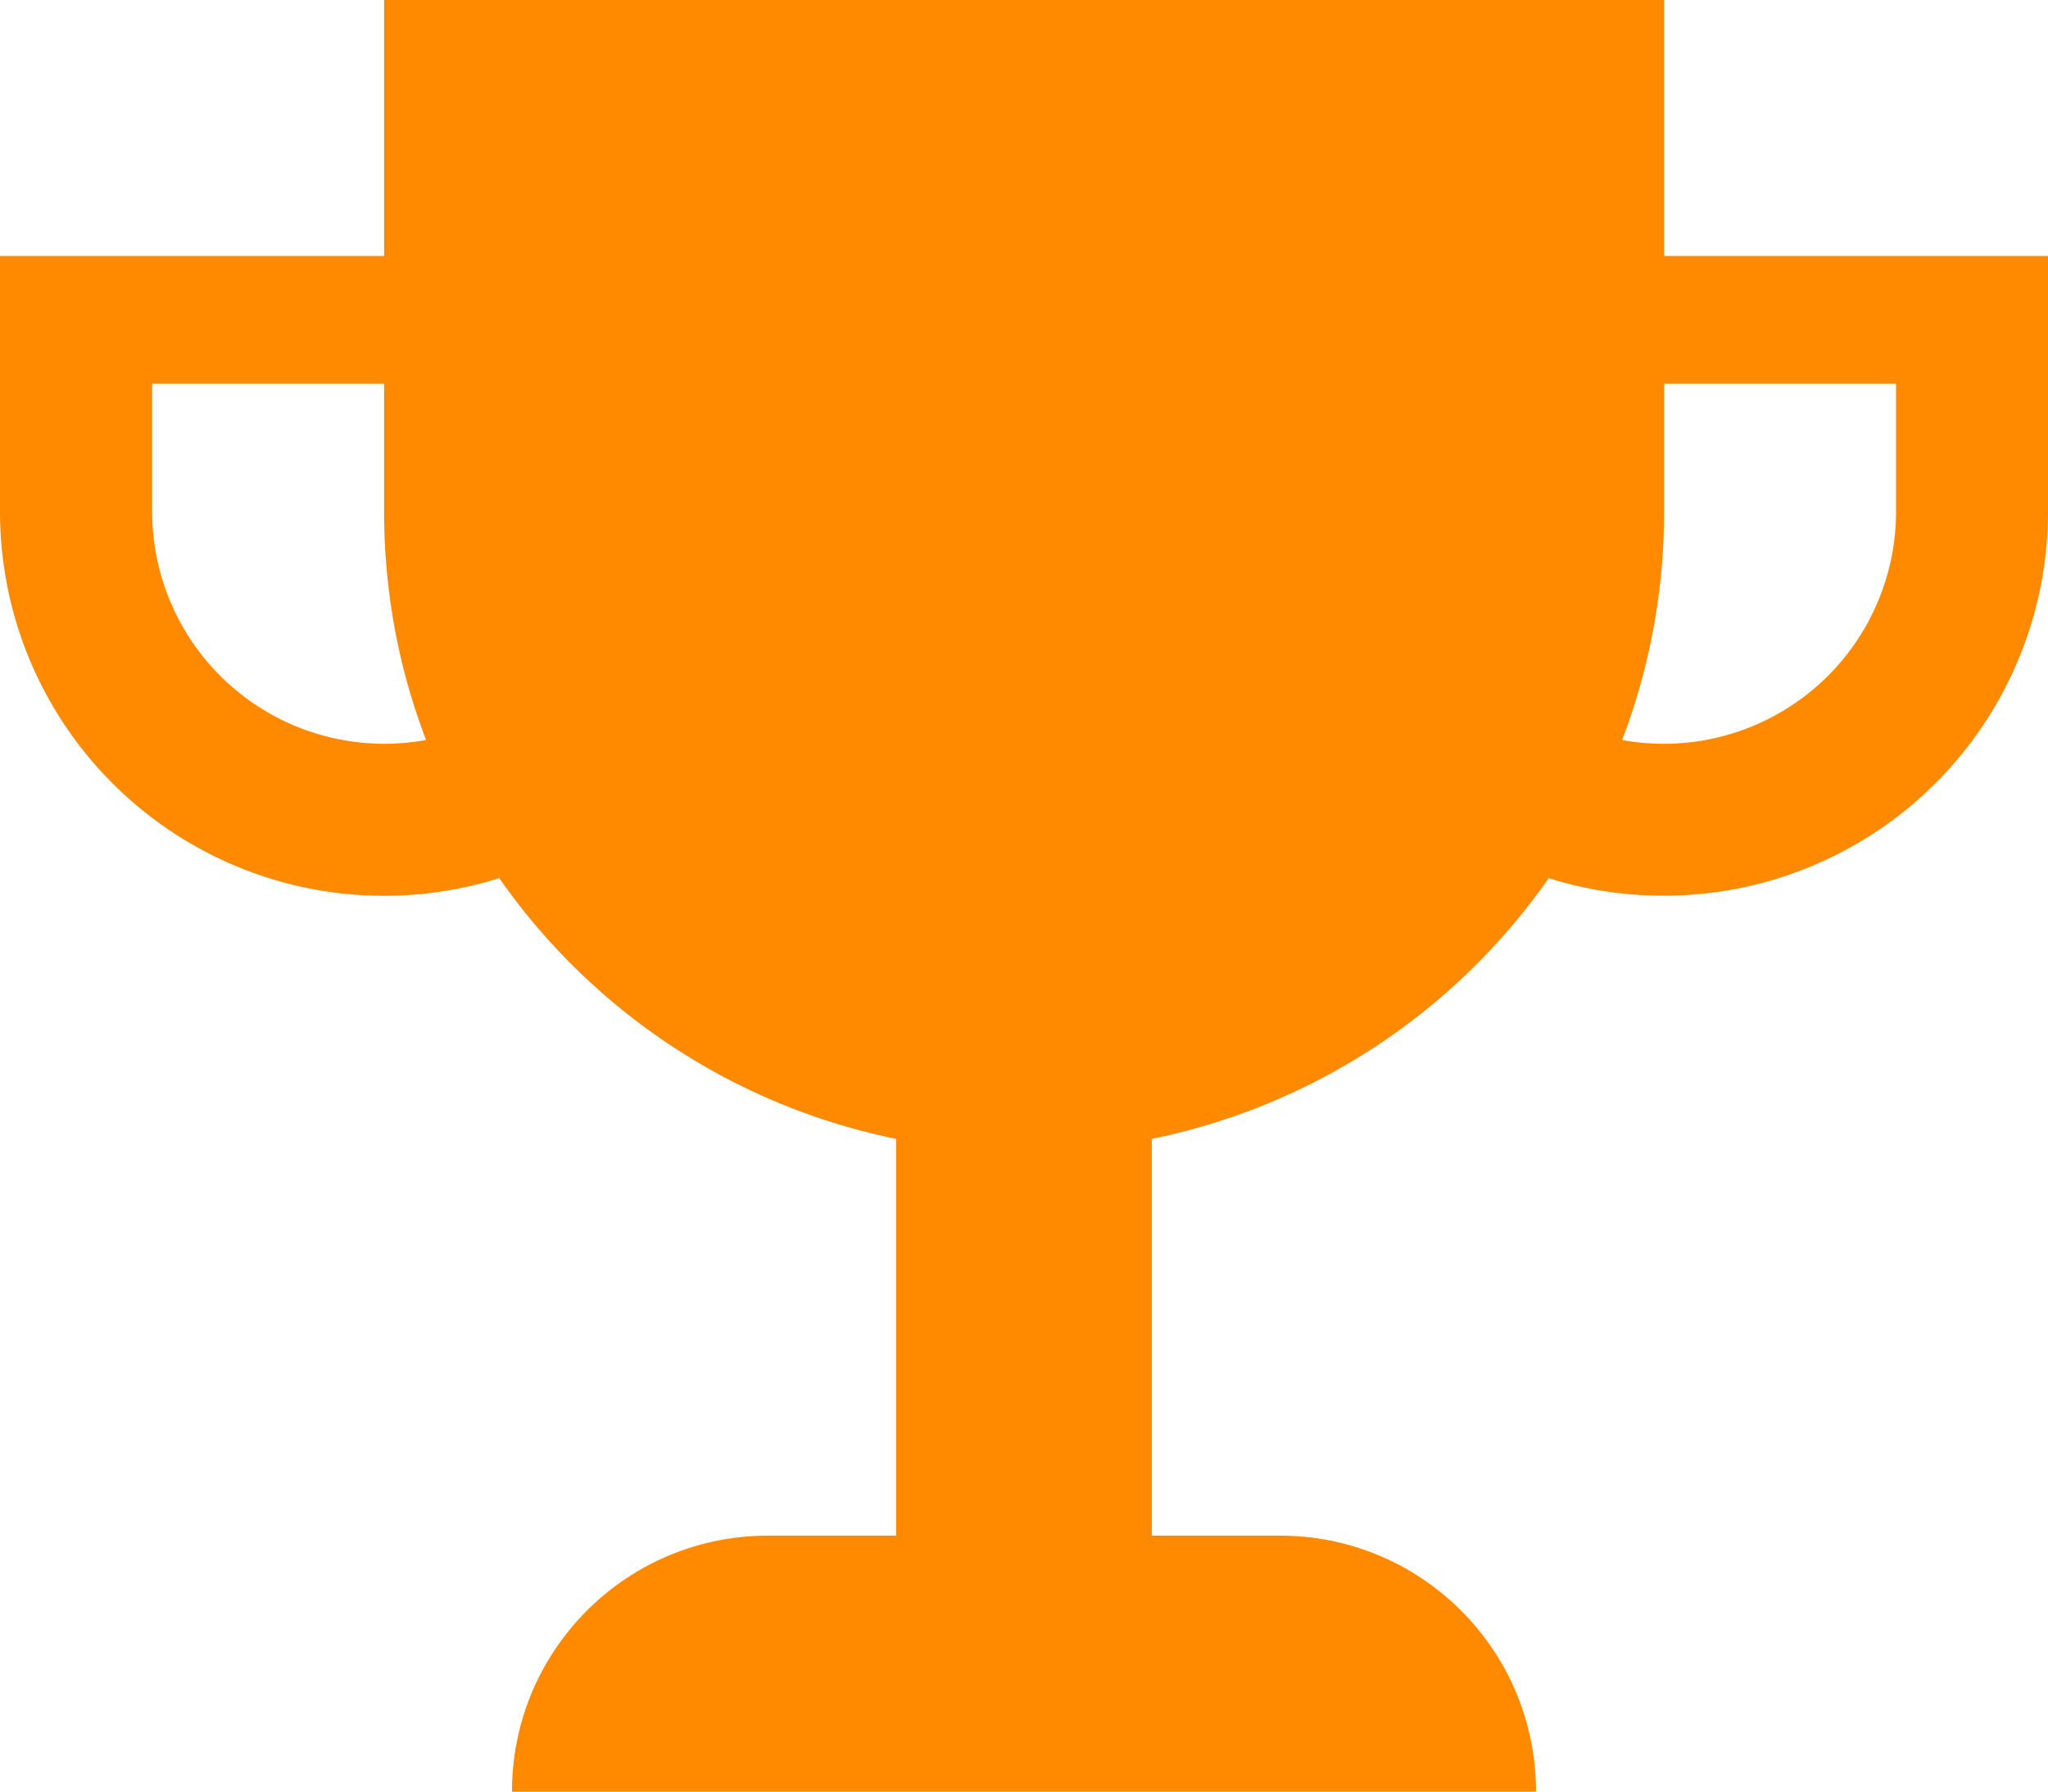 <svg width="40" height="35" viewBox="0 0 40 35" fill="none" xmlns="http://www.w3.org/2000/svg"><path d="M32.502 5V0h-25v5H0v5a7.502 7.502 0 009.751 7.155 12.505 12.505 0 007.751 5.094V30H15c-2.763 0-5 2.237-5 5h20c0-2.763-2.237-5-5-5h-2.502v-7.751a12.505 12.505 0 007.751-5.094c.71.225 1.465.343 2.249.343A7.502 7.502 0 0040 10V5h-7.498zm-25 9.53A4.536 4.536 0 012.972 10V7.498h4.53V10c0 1.571.29 3.073.82 4.457a4.96 4.96 0 01-.82.074zM37.032 10a4.536 4.536 0 01-5.35 4.457c.526-1.384.82-2.886.82-4.457V7.498h4.53V10z" fill="#FF8A00"/></svg>